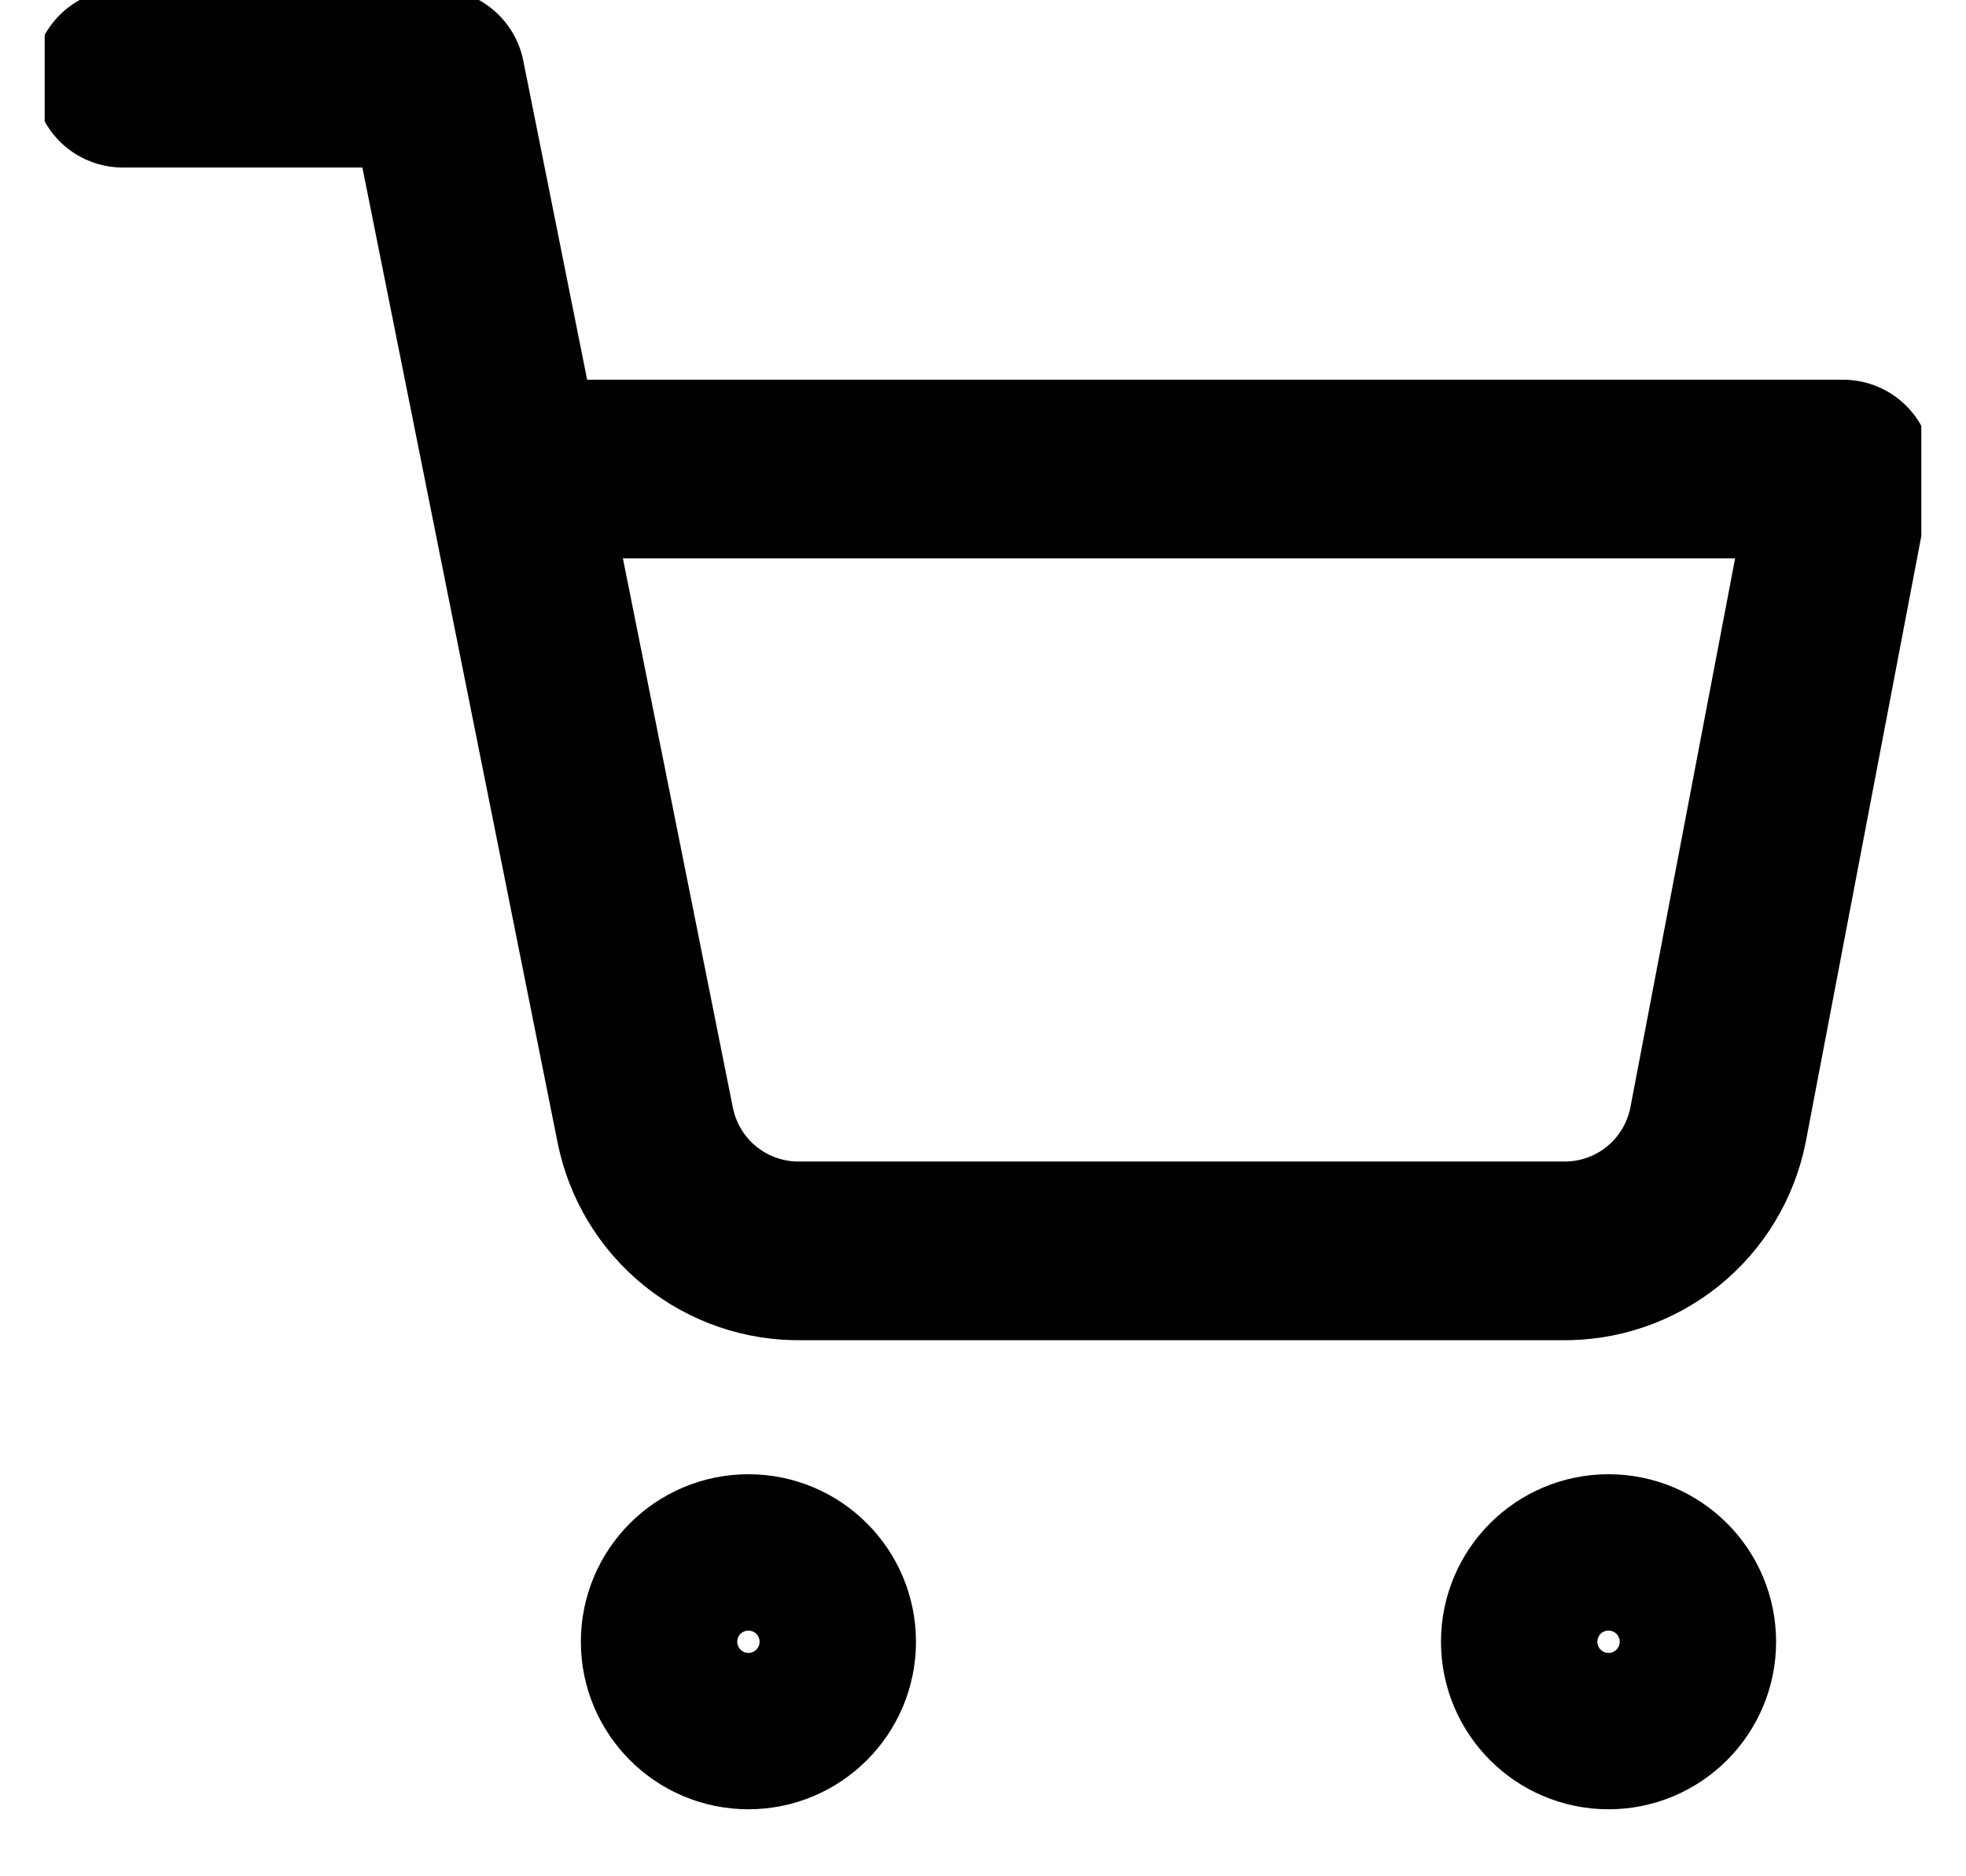<svg width="22" height="21" viewBox="0 0 22 21" fill="none" xmlns="http://www.w3.org/2000/svg">
<g clip-path="url(#clip0_2005_323)">
<path d="M8.375 19.25C8.858 19.25 9.25 18.858 9.25 18.375C9.25 17.892 8.858 17.5 8.375 17.5C7.892 17.5 7.5 17.892 7.5 18.375C7.5 18.858 7.892 19.25 8.375 19.25Z" stroke="black" stroke-width="2" stroke-linecap="round" stroke-linejoin="round"/>
<path d="M18 19.25C18.483 19.25 18.875 18.858 18.875 18.375C18.875 17.892 18.483 17.5 18 17.5C17.517 17.5 17.125 17.892 17.125 18.375C17.125 18.858 17.517 19.25 18 19.25Z" stroke="black" stroke-width="2" stroke-linecap="round" stroke-linejoin="round"/>
<path d="M1.375 0.875H4.875L7.22 12.591C7.3 12.994 7.519 13.356 7.839 13.614C8.159 13.871 8.559 14.008 8.97 14H17.475C17.886 14.008 18.286 13.871 18.606 13.614C18.926 13.356 19.145 12.994 19.225 12.591L20.625 5.25H5.75" stroke="black" stroke-width="2" stroke-linecap="round" stroke-linejoin="round"/>
</g>
<defs>
<clipPath id="clip0_2005_323">
<rect width="21" height="21" fill="white" transform="translate(0.5)"/>
</clipPath>
</defs>
</svg>
